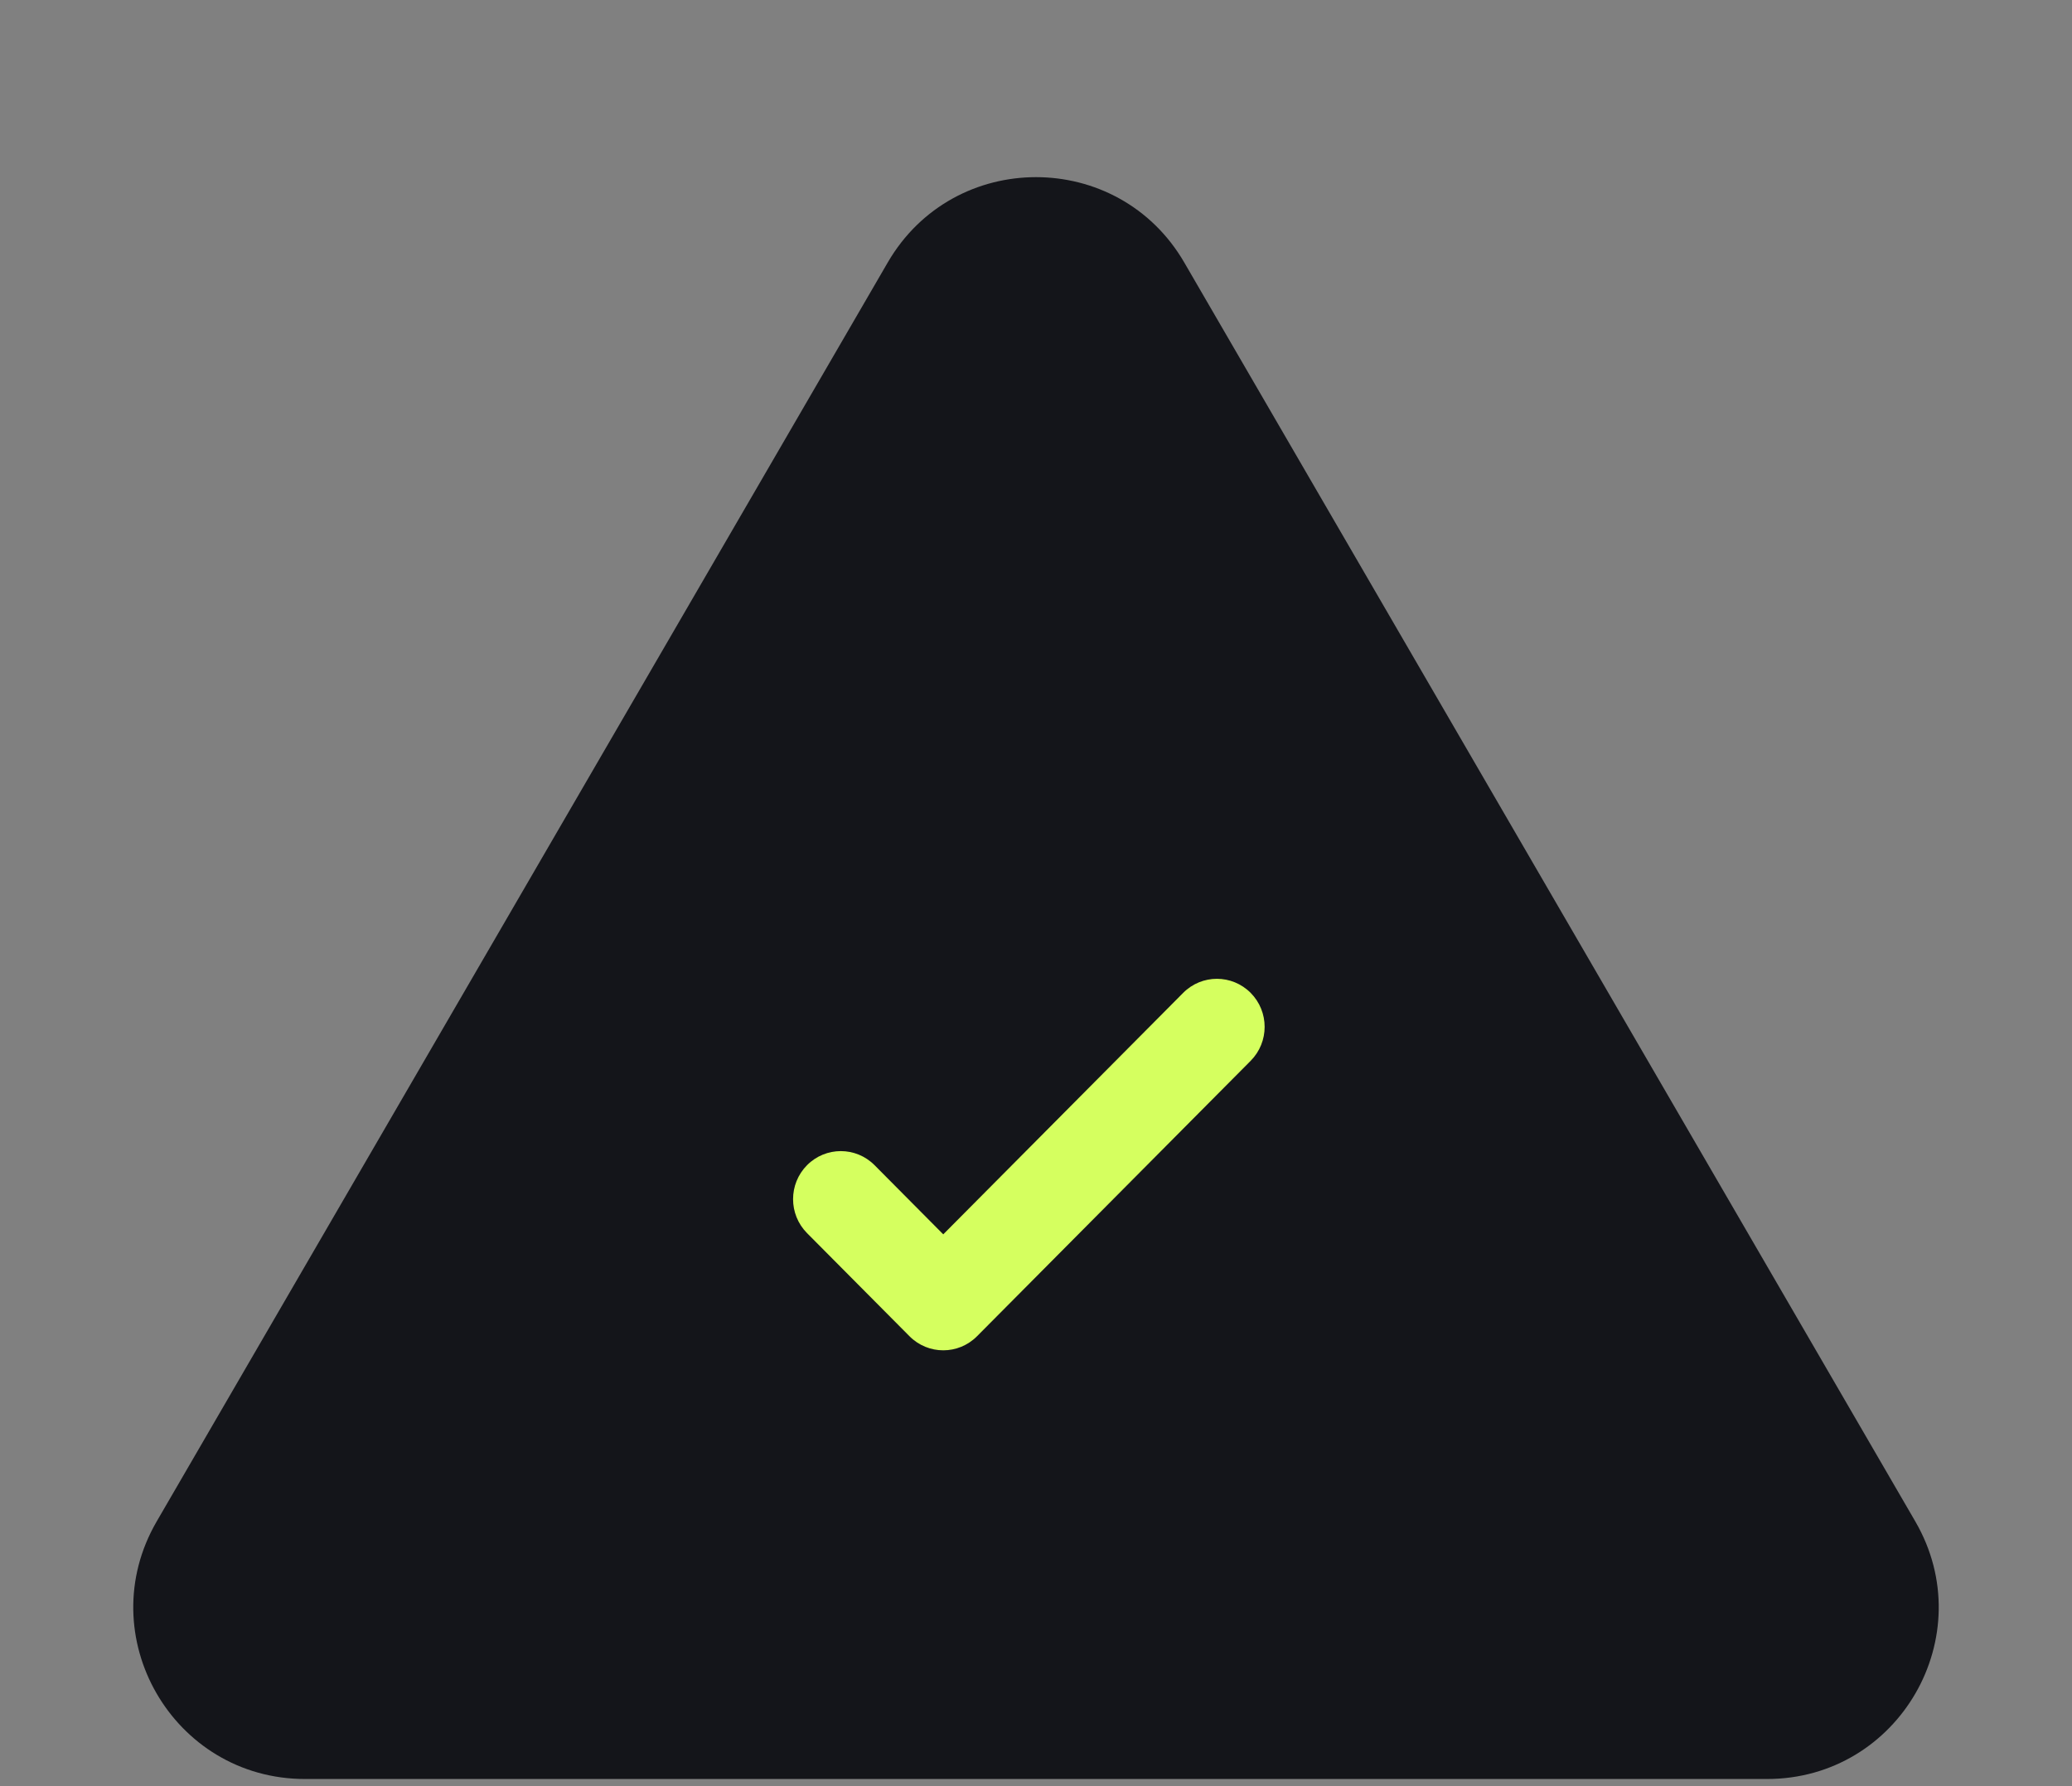 <svg width="145" height="125" viewBox="0 0 145 125" fill="none" xmlns="http://www.w3.org/2000/svg">
<rect x="0" y="0" width="145" height="125" fill="#808080" stroke="none"/>
<path d="M62.123 18.372C66.748 10.406 78.252 10.406 82.877 18.372L134.034 106.474C138.679 114.474 132.907 124.5 123.656 124.5H21.344C12.093 124.5 6.321 114.474 10.966 106.474L62.123 18.372Z" fill="#14151A"/>
<path fill-rule="evenodd" clip-rule="evenodd" d="M87.522 69.485C88.826 70.798 88.826 72.926 87.522 74.239L68.372 93.515C67.067 94.828 64.953 94.828 63.648 93.515L56.478 86.298C55.174 84.985 55.174 82.856 56.478 81.543C57.783 80.23 59.898 80.23 61.202 81.543L66.01 86.383L82.798 69.485C84.103 68.172 86.217 68.172 87.522 69.485Z" fill="#D5FF5F"/>
</svg>

